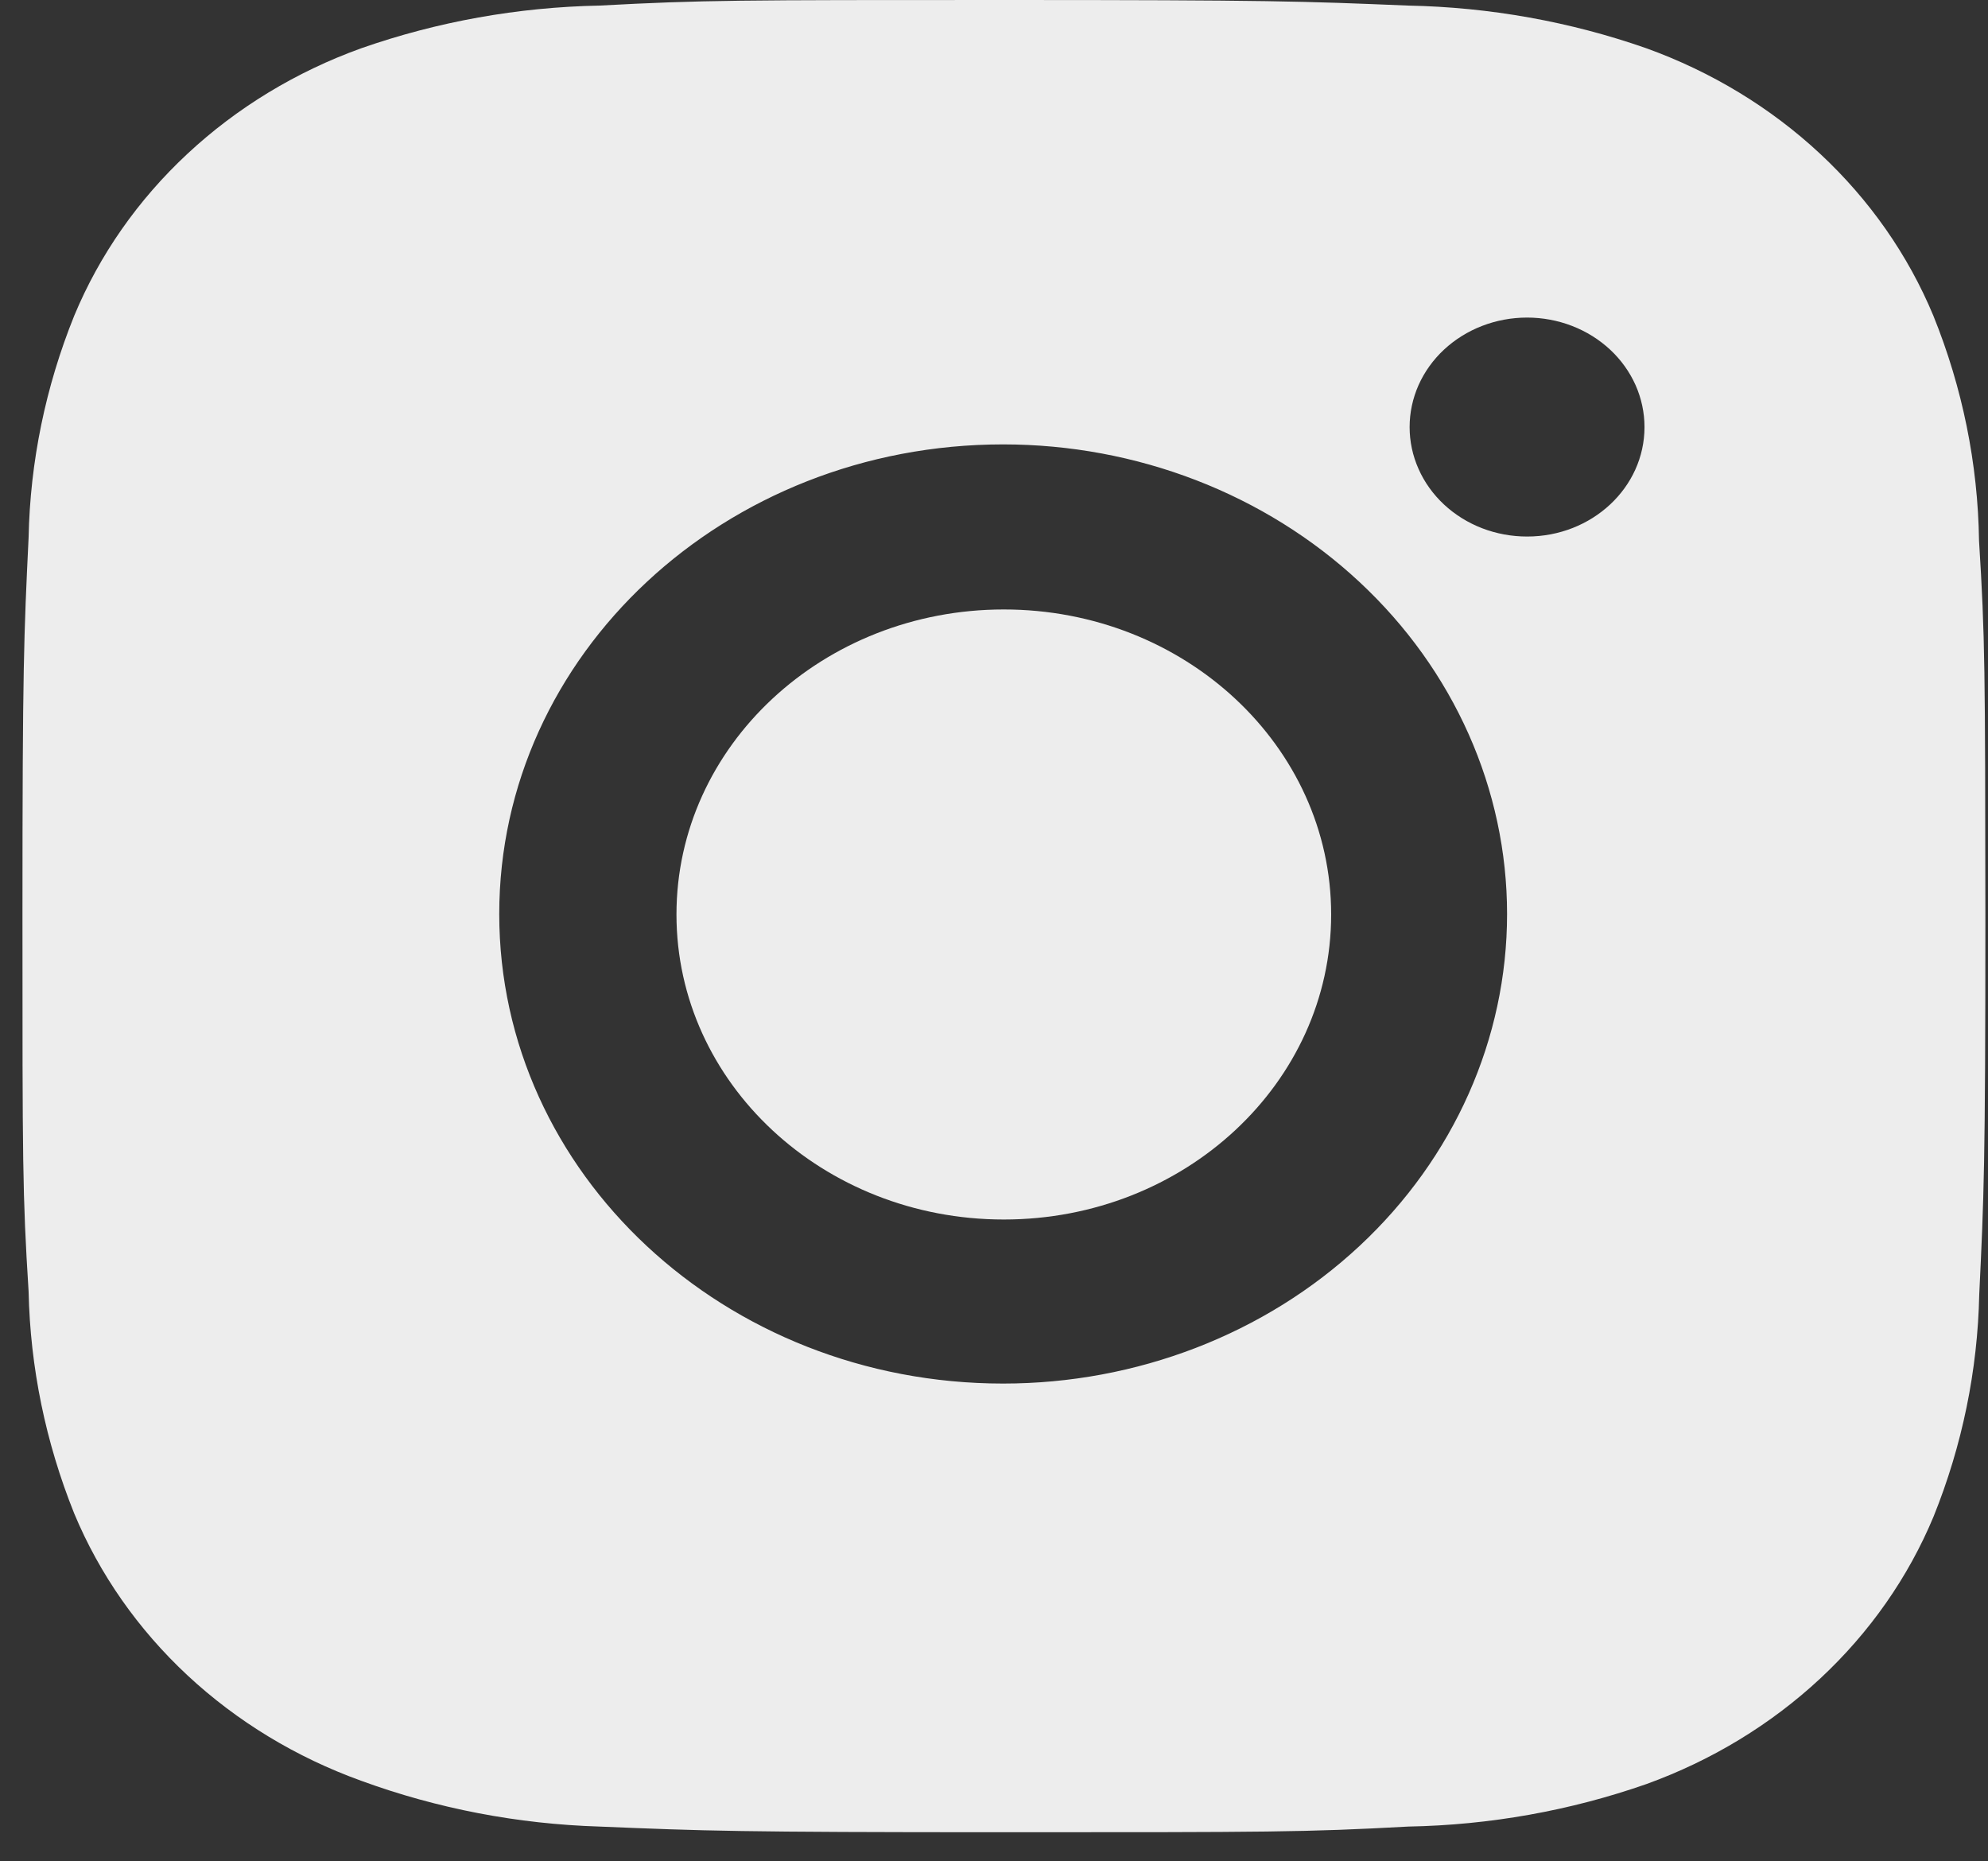 <svg width="47" height="44" viewBox="0 0 47 44" fill="none" xmlns="http://www.w3.org/2000/svg">
<rect x="0" y="0" width="47" height="44" fill="#333333" stroke="none"/>
<path d="M23.732 28.828C28.006 28.828 31.471 25.6 31.471 21.617C31.471 17.635 28.006 14.407 23.732 14.407C19.458 14.407 15.993 17.635 15.993 21.617C15.993 25.6 19.458 28.828 23.732 28.828Z" fill="#EDEDED"/>
<path d="M46.788 12.784C46.762 10.965 46.397 9.165 45.708 7.463C45.111 6.027 44.2 4.724 43.031 3.635C41.863 2.546 40.464 1.697 38.923 1.141C37.12 0.51 35.215 0.169 33.29 0.132C30.811 0.029 30.025 0 23.732 0C17.439 0 16.632 1.61012e-07 14.171 0.132C12.247 0.169 10.343 0.51 8.54 1.141C7 1.696 5.6 2.546 4.432 3.635C3.263 4.723 2.352 6.027 1.755 7.463C1.077 9.142 0.712 10.916 0.676 12.71C0.565 15.022 0.531 15.754 0.531 21.618C0.531 27.482 0.531 28.231 0.676 30.526C0.714 32.322 1.078 34.094 1.755 35.778C2.353 37.213 3.265 38.516 4.434 39.605C5.603 40.693 7.002 41.542 8.543 42.097C10.34 42.754 12.245 43.119 14.174 43.178C16.655 43.281 17.441 43.312 23.734 43.312C30.027 43.312 30.834 43.312 33.295 43.178C35.22 43.143 37.125 42.803 38.928 42.172C40.468 41.615 41.867 40.765 43.035 39.677C44.204 38.588 45.116 37.285 45.713 35.85C46.391 34.169 46.755 32.397 46.793 30.598C46.904 28.288 46.938 27.556 46.938 21.69C46.932 15.826 46.932 15.082 46.788 12.784V12.784ZM23.716 32.706C17.135 32.706 11.803 27.738 11.803 21.606C11.803 15.473 17.135 10.505 23.716 10.505C26.876 10.505 29.906 11.675 32.14 13.757C34.375 15.838 35.63 18.662 35.63 21.606C35.63 24.55 34.375 27.373 32.14 29.455C29.906 31.537 26.876 32.706 23.716 32.706V32.706ZM36.104 12.683C35.739 12.683 35.378 12.617 35.04 12.487C34.703 12.357 34.397 12.166 34.139 11.926C33.881 11.685 33.676 11.4 33.537 11.085C33.397 10.771 33.326 10.435 33.326 10.095C33.326 9.755 33.398 9.418 33.537 9.104C33.677 8.791 33.881 8.505 34.139 8.265C34.397 8.025 34.703 7.834 35.04 7.704C35.377 7.574 35.738 7.507 36.103 7.507C36.467 7.507 36.828 7.574 37.165 7.704C37.502 7.834 37.808 8.025 38.066 8.265C38.324 8.505 38.528 8.791 38.668 9.104C38.807 9.418 38.879 9.755 38.879 10.095C38.879 11.526 37.637 12.683 36.104 12.683Z" fill="#EDEDED"/>
</svg>
